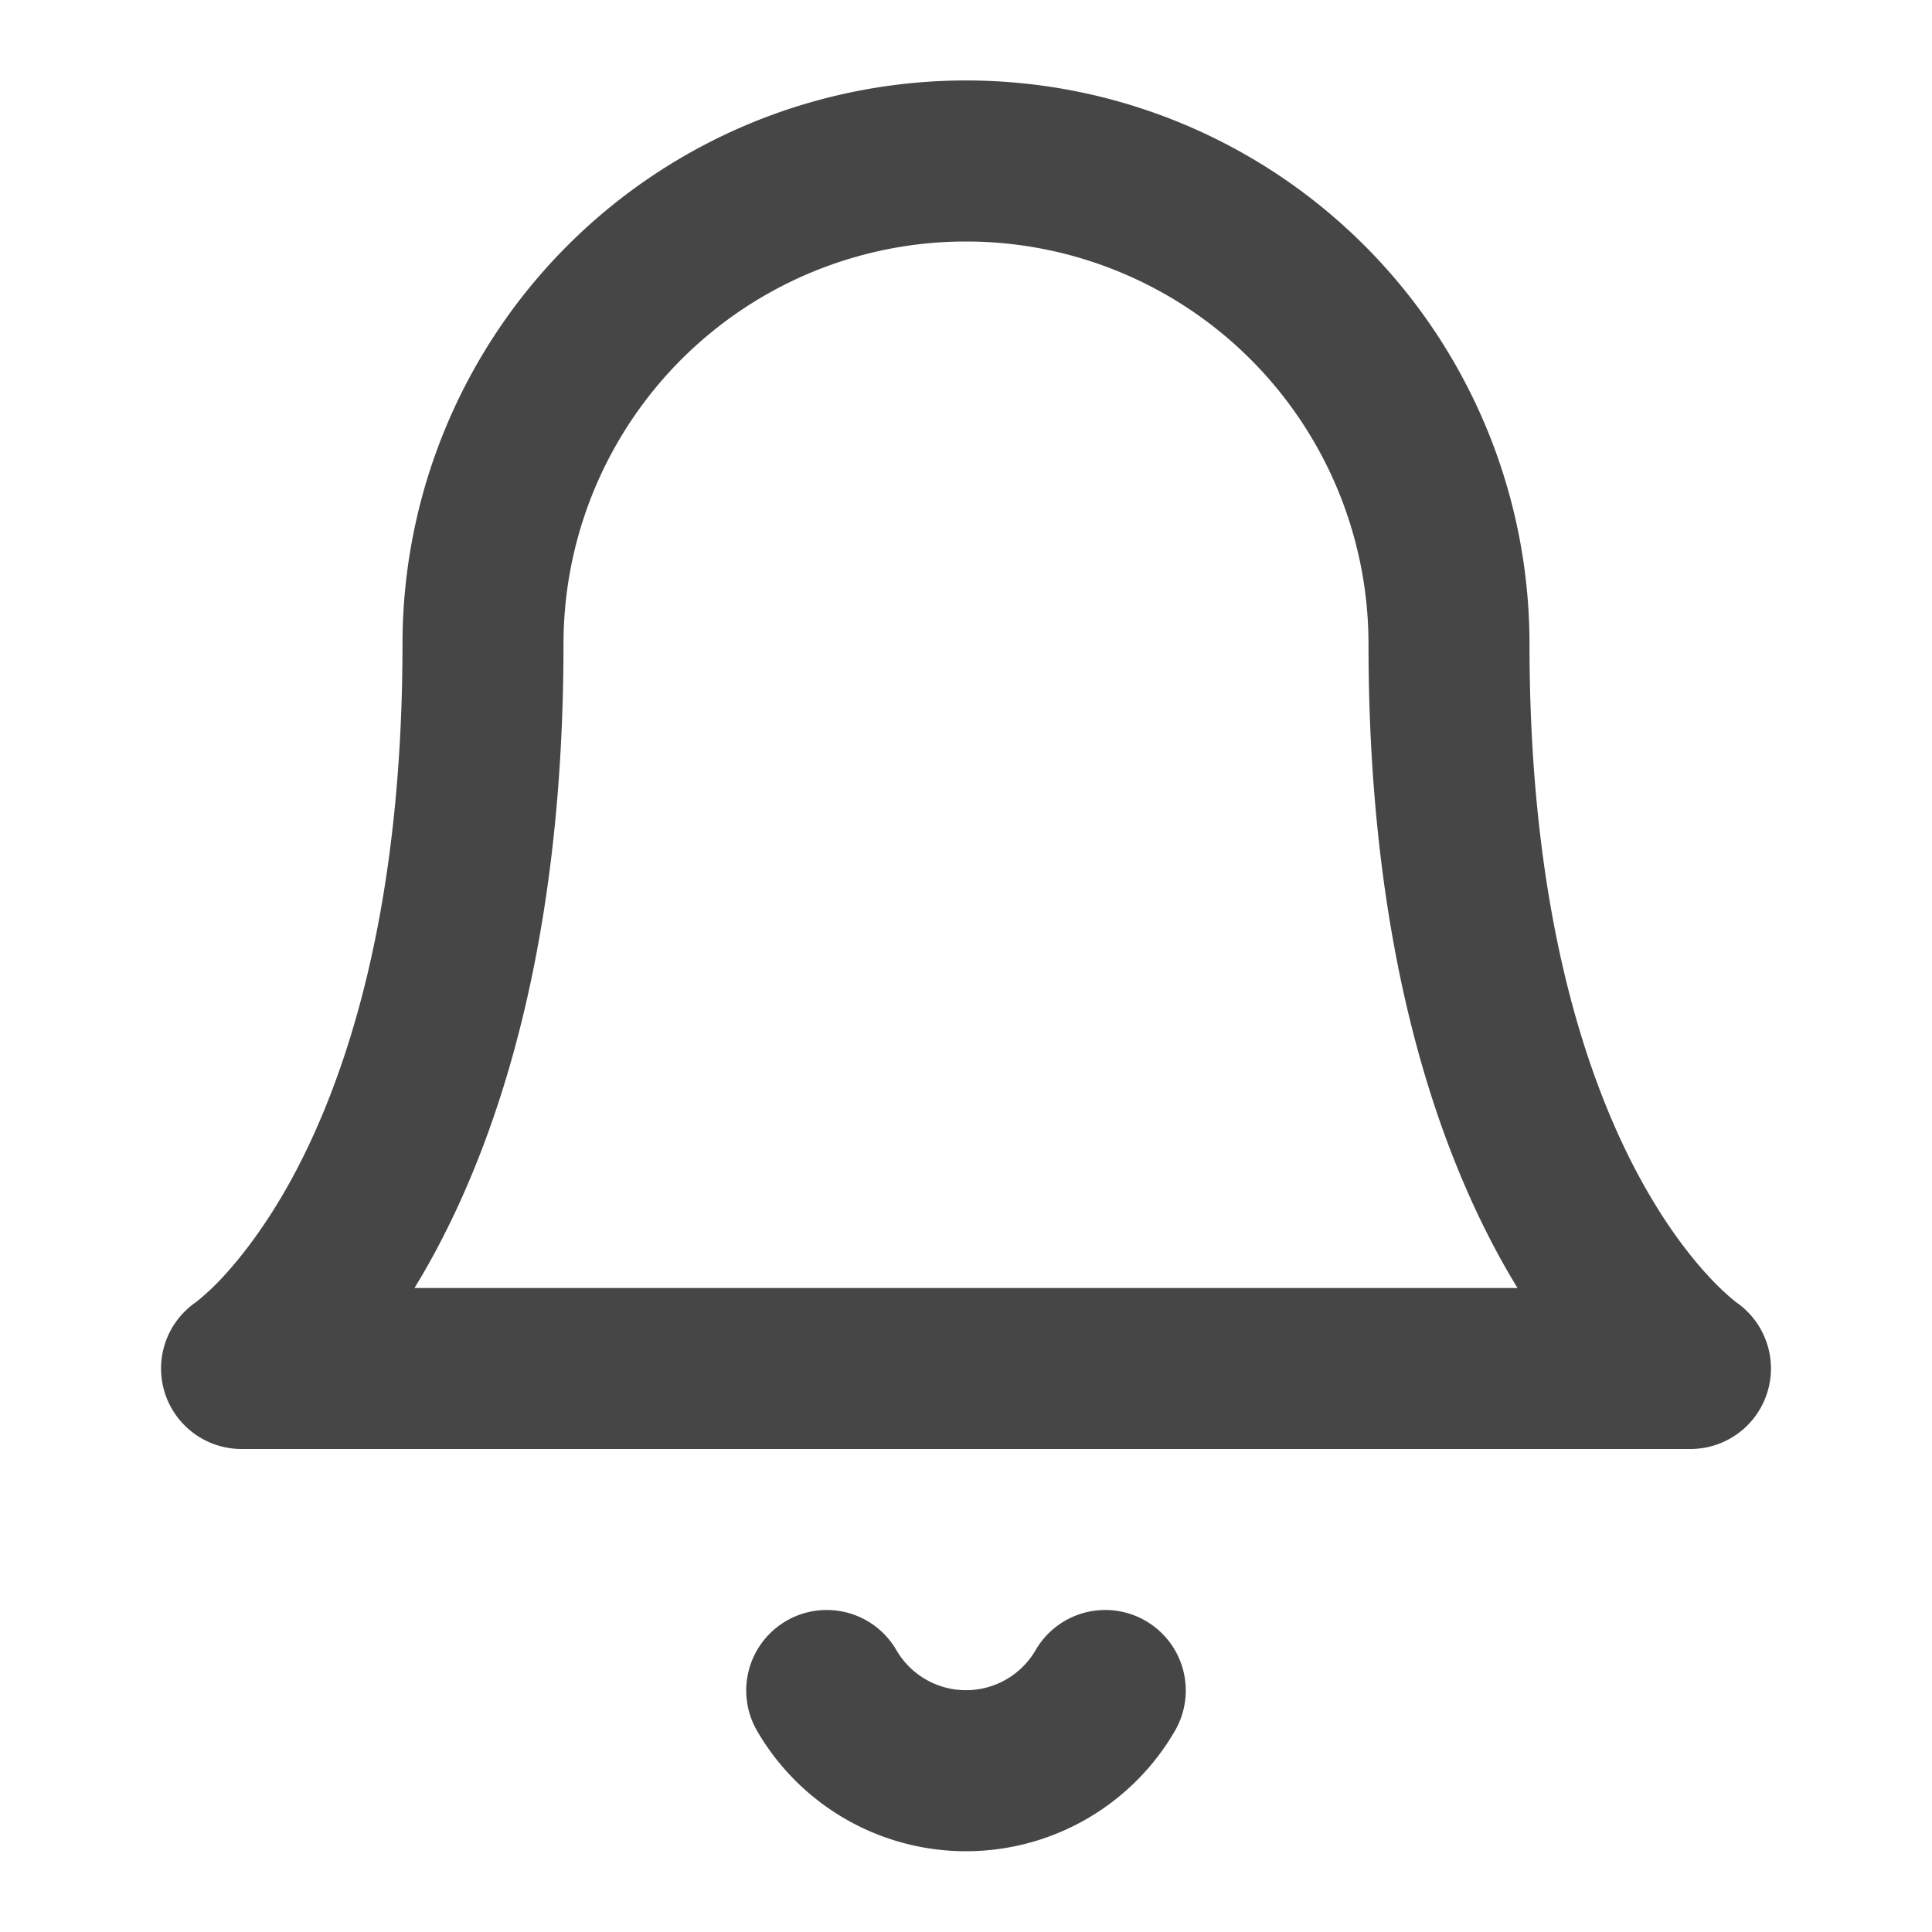 <svg xmlns="http://www.w3.org/2000/svg" width="24" height="24" fill="none" viewBox="0 0 24 24">
  <path fill="#464646" fill-rule="evenodd" d="M7.05 3.05A7 7 0 0 1 19 8c0 3.353.717 5.435 1.378 6.646.332.608.655 1.007.88 1.244a3.03 3.03 0 0 0 .305.284A1 1 0 0 1 21 18H3a1 1 0 0 1-.563-1.826 3.037 3.037 0 0 0 .306-.283c.224-.238.547-.637.88-1.245C4.282 13.435 5 11.353 5 8a7 7 0 0 1 2.05-4.95ZM2.444 16.17ZM5.149 16h13.702a9.422 9.422 0 0 1-.229-.396C17.782 14.065 17 11.647 17 8A5 5 0 0 0 7 8c0 3.647-.783 6.065-1.622 7.604-.076.14-.153.271-.229.396Zm4.619 4.135a1 1 0 0 1 1.367.363 1 1 0 0 0 1.73 0 1 1 0 0 1 1.73 1.004 3 3 0 0 1-5.19 0 1 1 0 0 1 .363-1.367Z" clip-rule="evenodd"/>
</svg>
